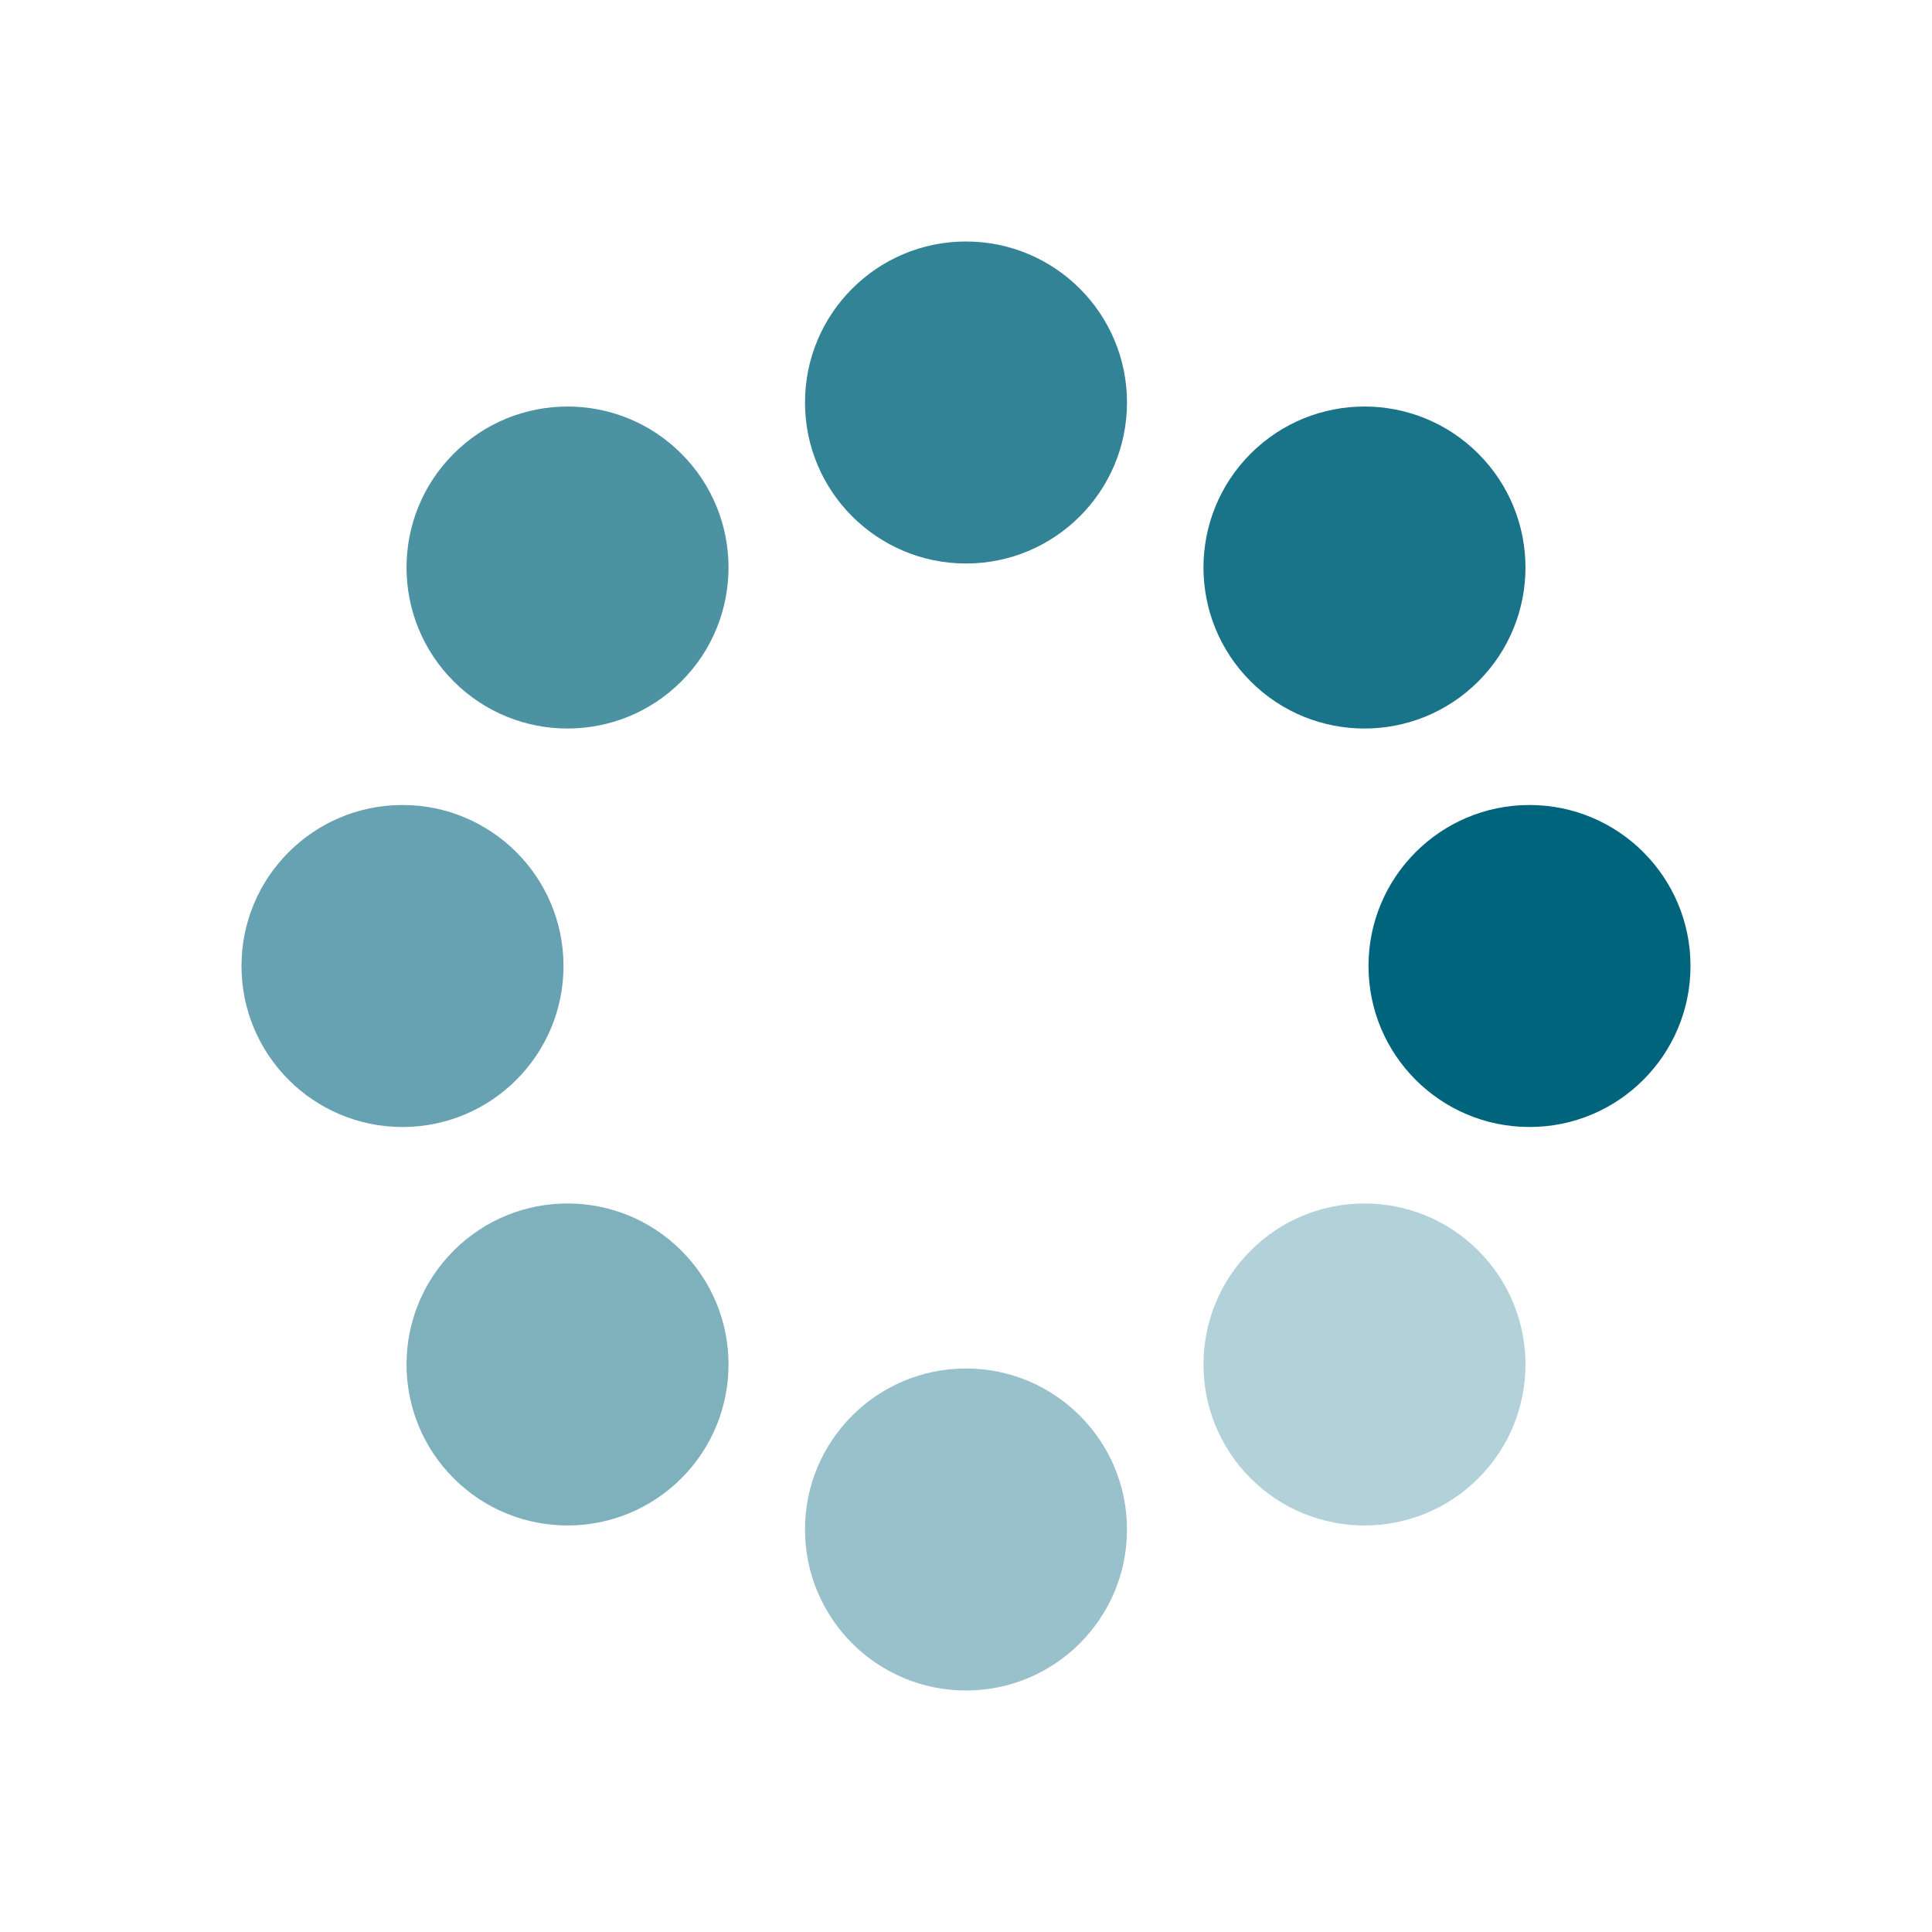<svg width="24" height="24" viewBox="0 0 24 24" fill="none" xmlns="http://www.w3.org/2000/svg">
<circle opacity="0.7" cx="7.05" cy="7.05" r="2" transform="rotate(135 7.05 7.05)" fill="#00647d"/>
<circle opacity="0.6" cx="5" cy="12" r="2" transform="rotate(90 5 12)" fill="#00647d"/>
<circle opacity="0.5" cx="7.05" cy="16.95" r="2" transform="rotate(45 7.05 16.95)" fill="#00647d"/>
<circle opacity="0.4" cx="12" cy="19" r="2" fill="#00647d"/>
<circle opacity="0.3" cx="16.95" cy="16.95" r="2" transform="rotate(135 16.95 16.95)" fill="#00647d"/>
<circle cx="19" cy="12" r="2" transform="rotate(90 19 12)" fill="#00647d"/>
<circle opacity="0.9" cx="16.95" cy="7.05" r="2" transform="rotate(45 16.95 7.05)" fill="#00647d"/>
<circle opacity="0.8" cx="12" cy="5" r="2" fill="#00647d"/>
</svg>
